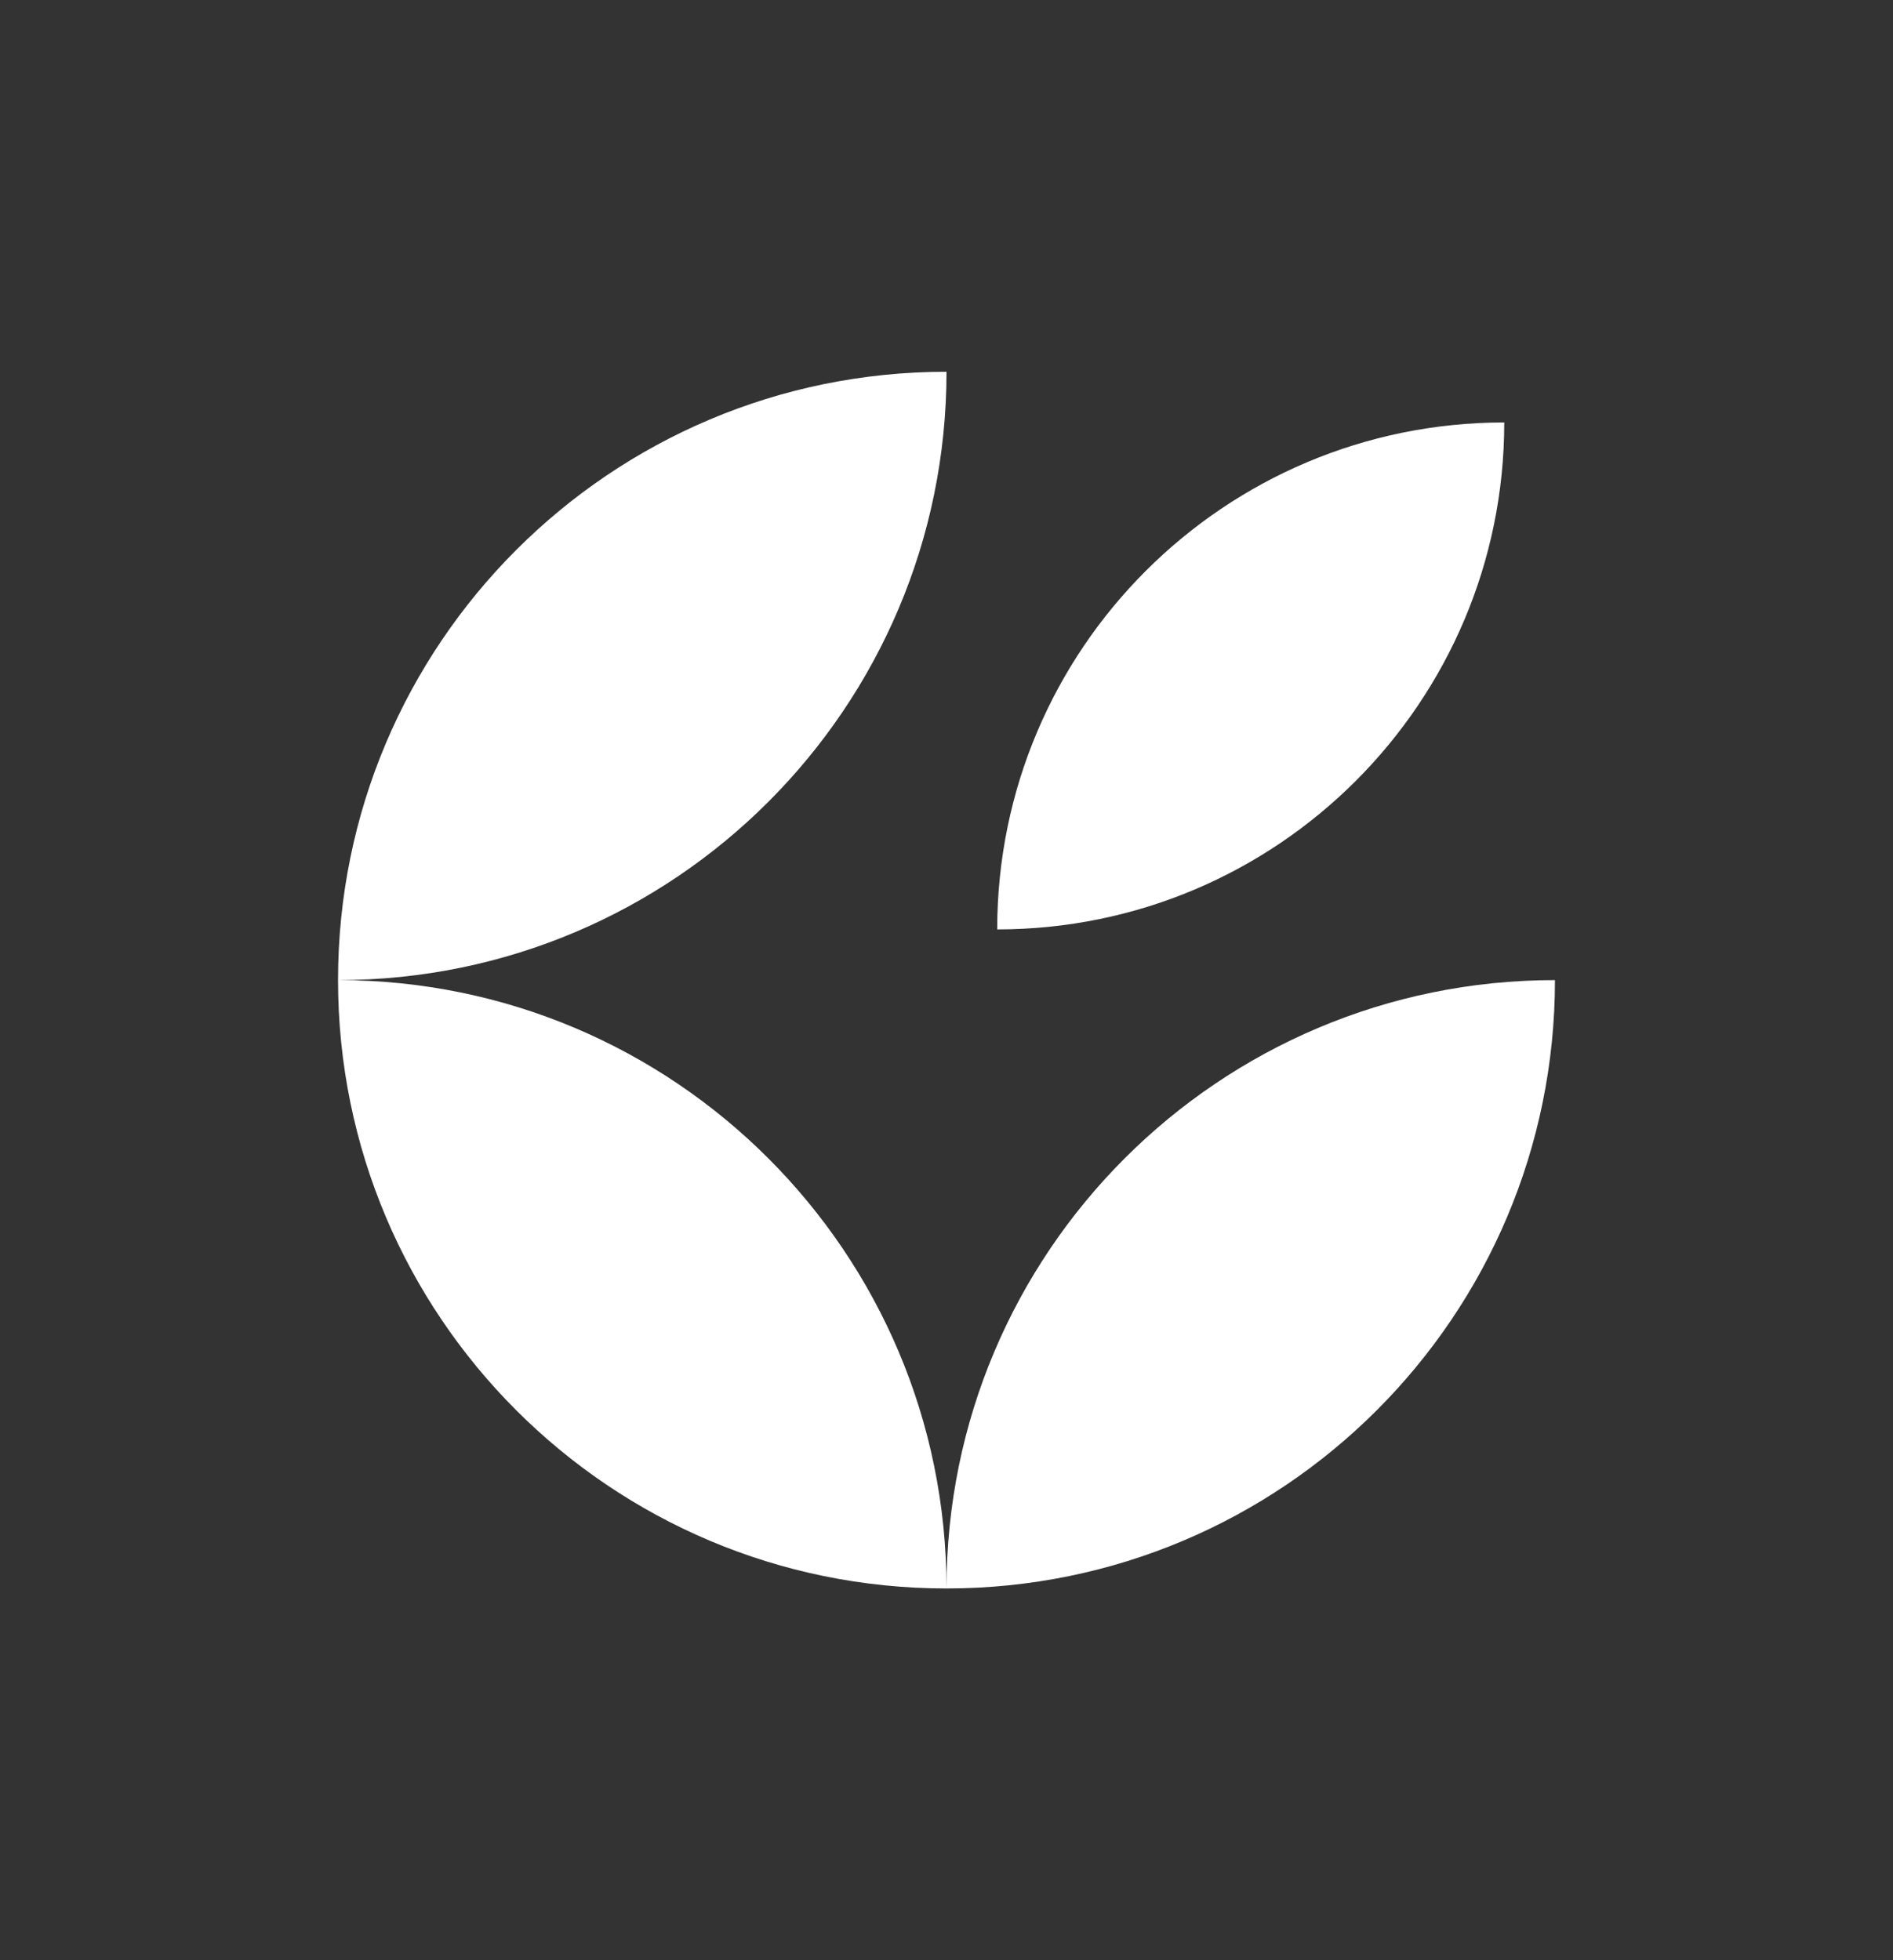 <svg width="28" height="29" viewBox="0 0 28 29" fill="none" xmlns="http://www.w3.org/2000/svg">
<rect x="0" y="0" width="28" height="29" fill="#333333" stroke="none"/>
<path fill-rule="evenodd" clip-rule="evenodd" d="M5.003 14.5C9.972 14.498 14 10.469 14 5.5C9.029 5.5 5 9.529 5 14.5C5 19.471 9.029 23.5 14 23.5C18.971 23.5 23 19.471 23 14.5C18.03 14.5 14.001 18.529 14 23.499C13.999 18.53 9.972 14.502 5.003 14.5ZM22.25 6.25C22.25 10.392 18.892 13.75 14.75 13.75C14.75 9.608 18.108 6.25 22.25 6.25Z" fill="white"/>
</svg>
